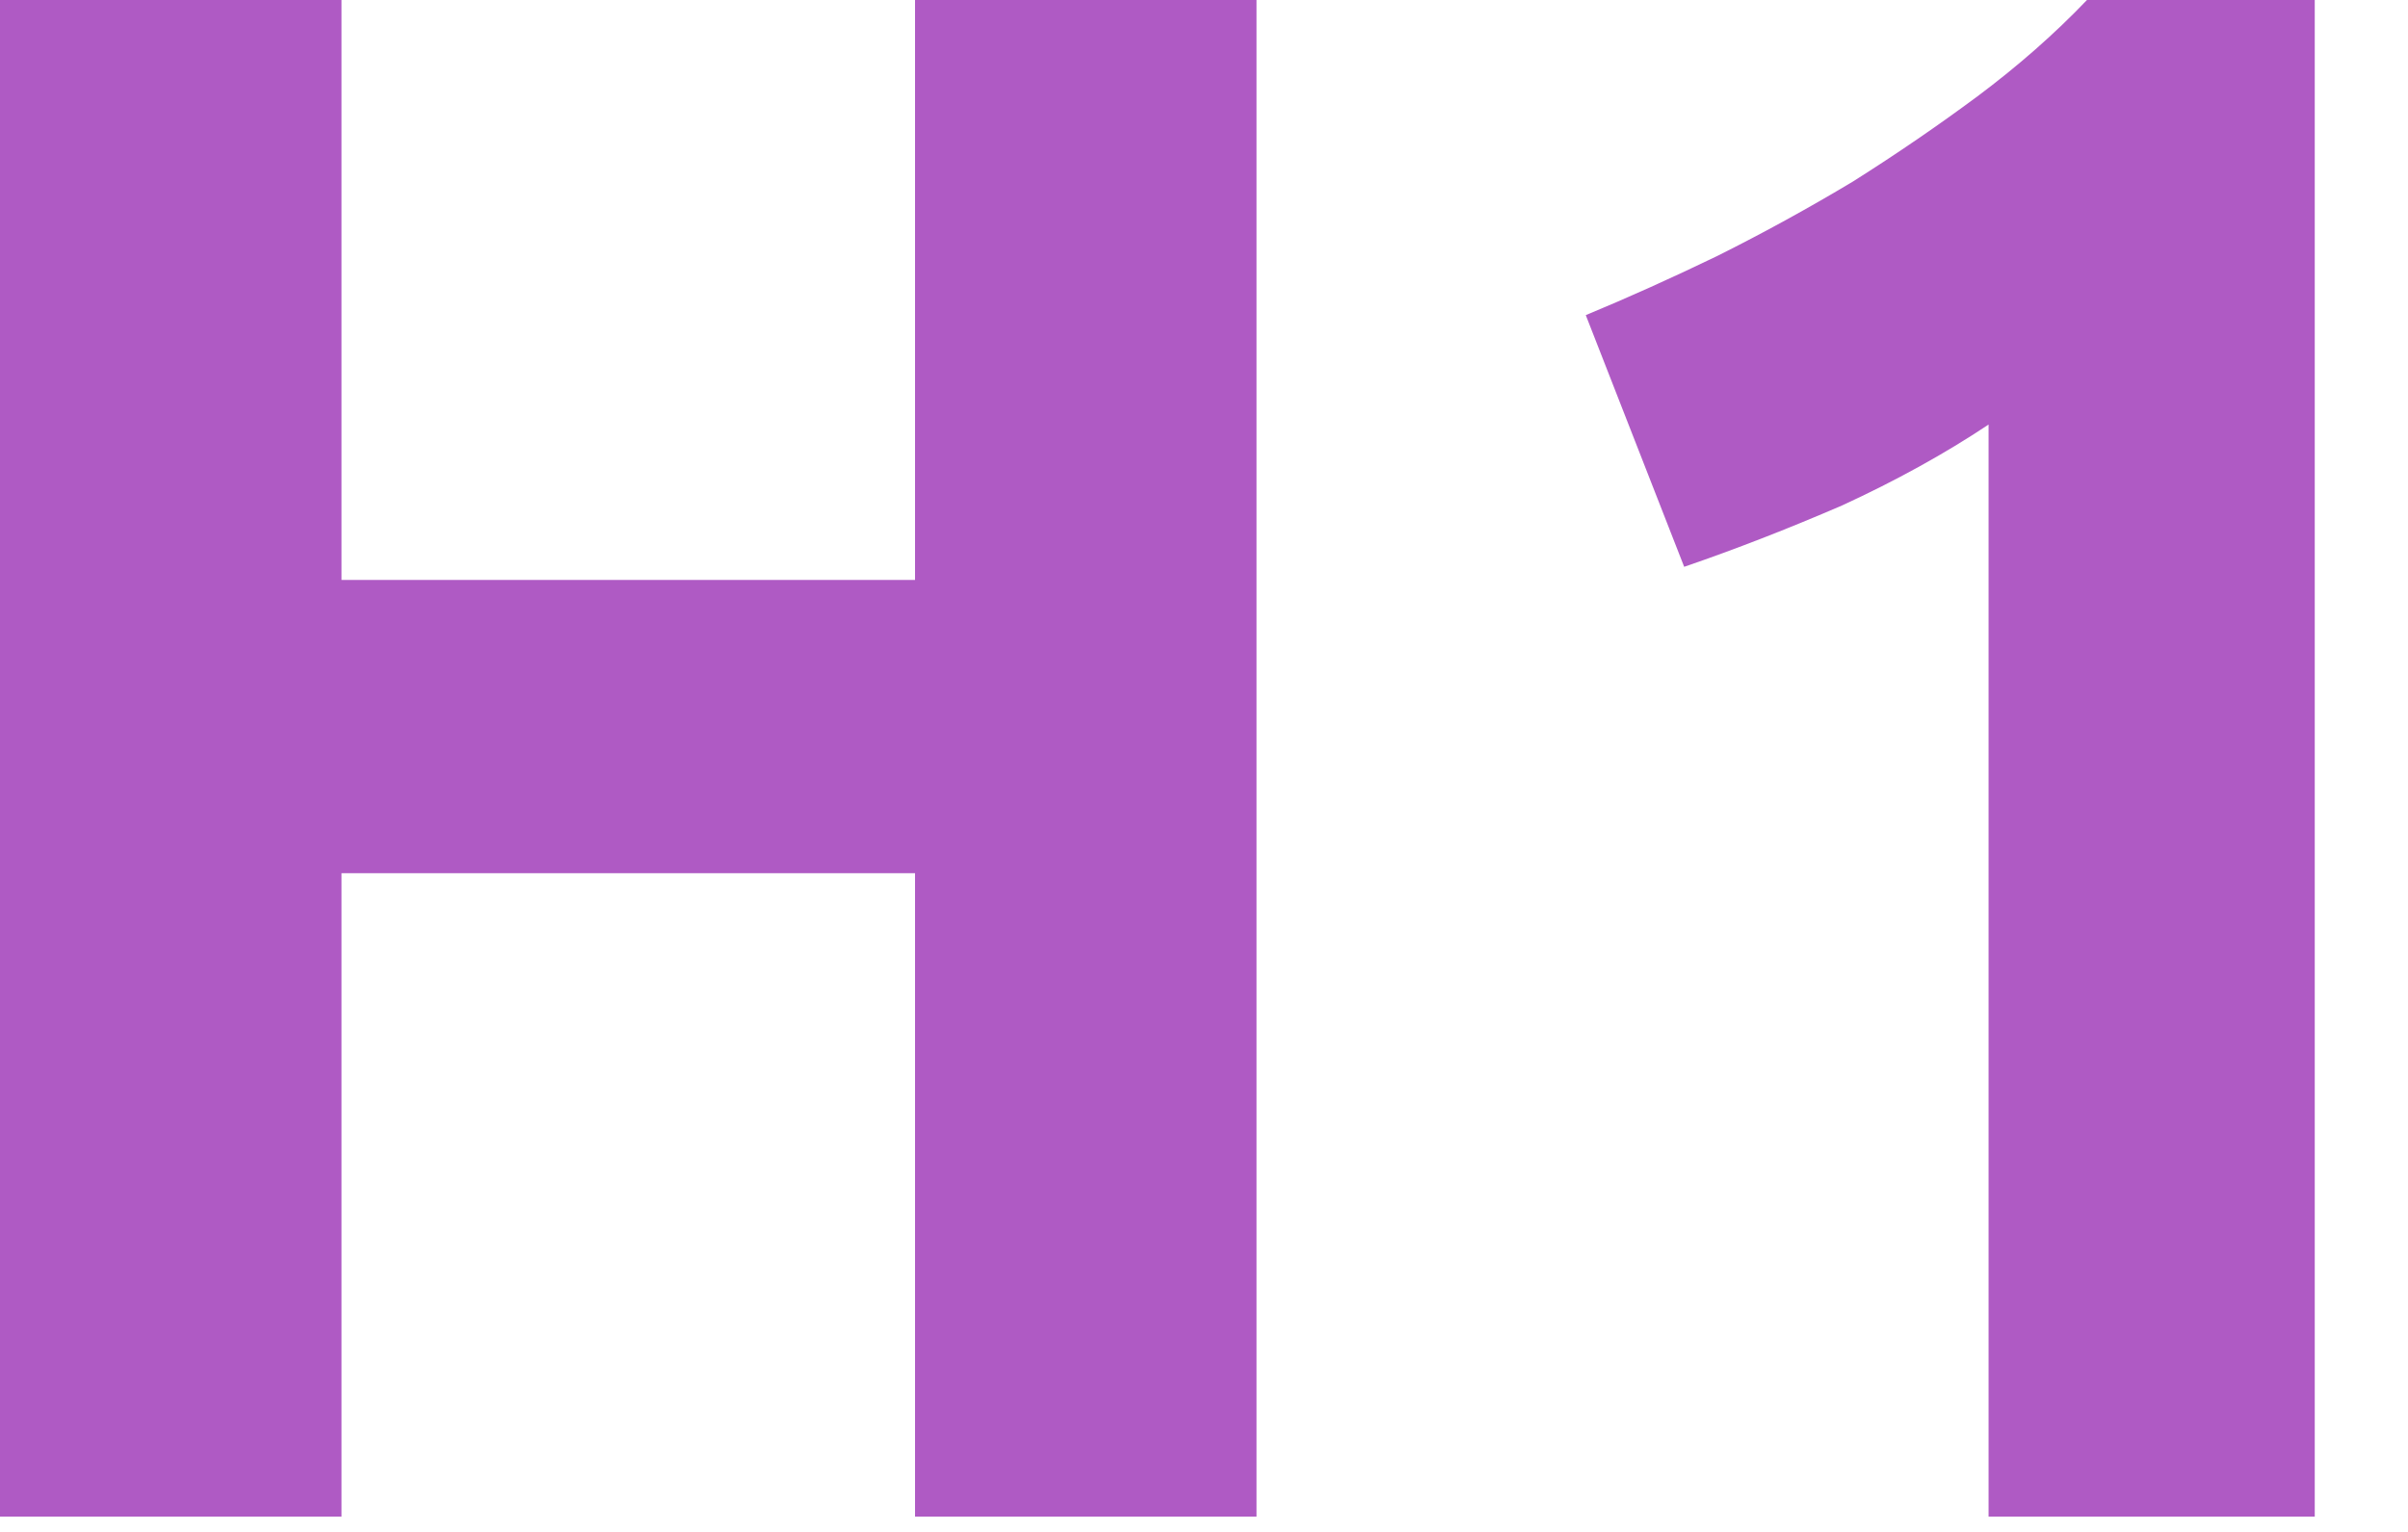 <svg width="22" height="14" viewBox="0 0 22 14" fill="none" xmlns="http://www.w3.org/2000/svg">
<path d="M8.36 0H11.48V13.86H8.36V7.98H3.12V13.86H0V0H3.12V5.3H8.36V0Z" fill="#AF5AC4"/>
<path d="M14.488 2.88C14.874 2.72 15.274 2.54 15.688 2.34C16.114 2.127 16.527 1.9 16.927 1.66C17.328 1.407 17.707 1.147 18.067 0.88C18.441 0.6 18.774 0.307 19.067 0H21.148V13.86H18.168V3.88C17.767 4.147 17.321 4.393 16.828 4.62C16.334 4.833 15.854 5.02 15.387 5.18L14.488 2.88Z" fill="#AF5AC4"/>
</svg>
